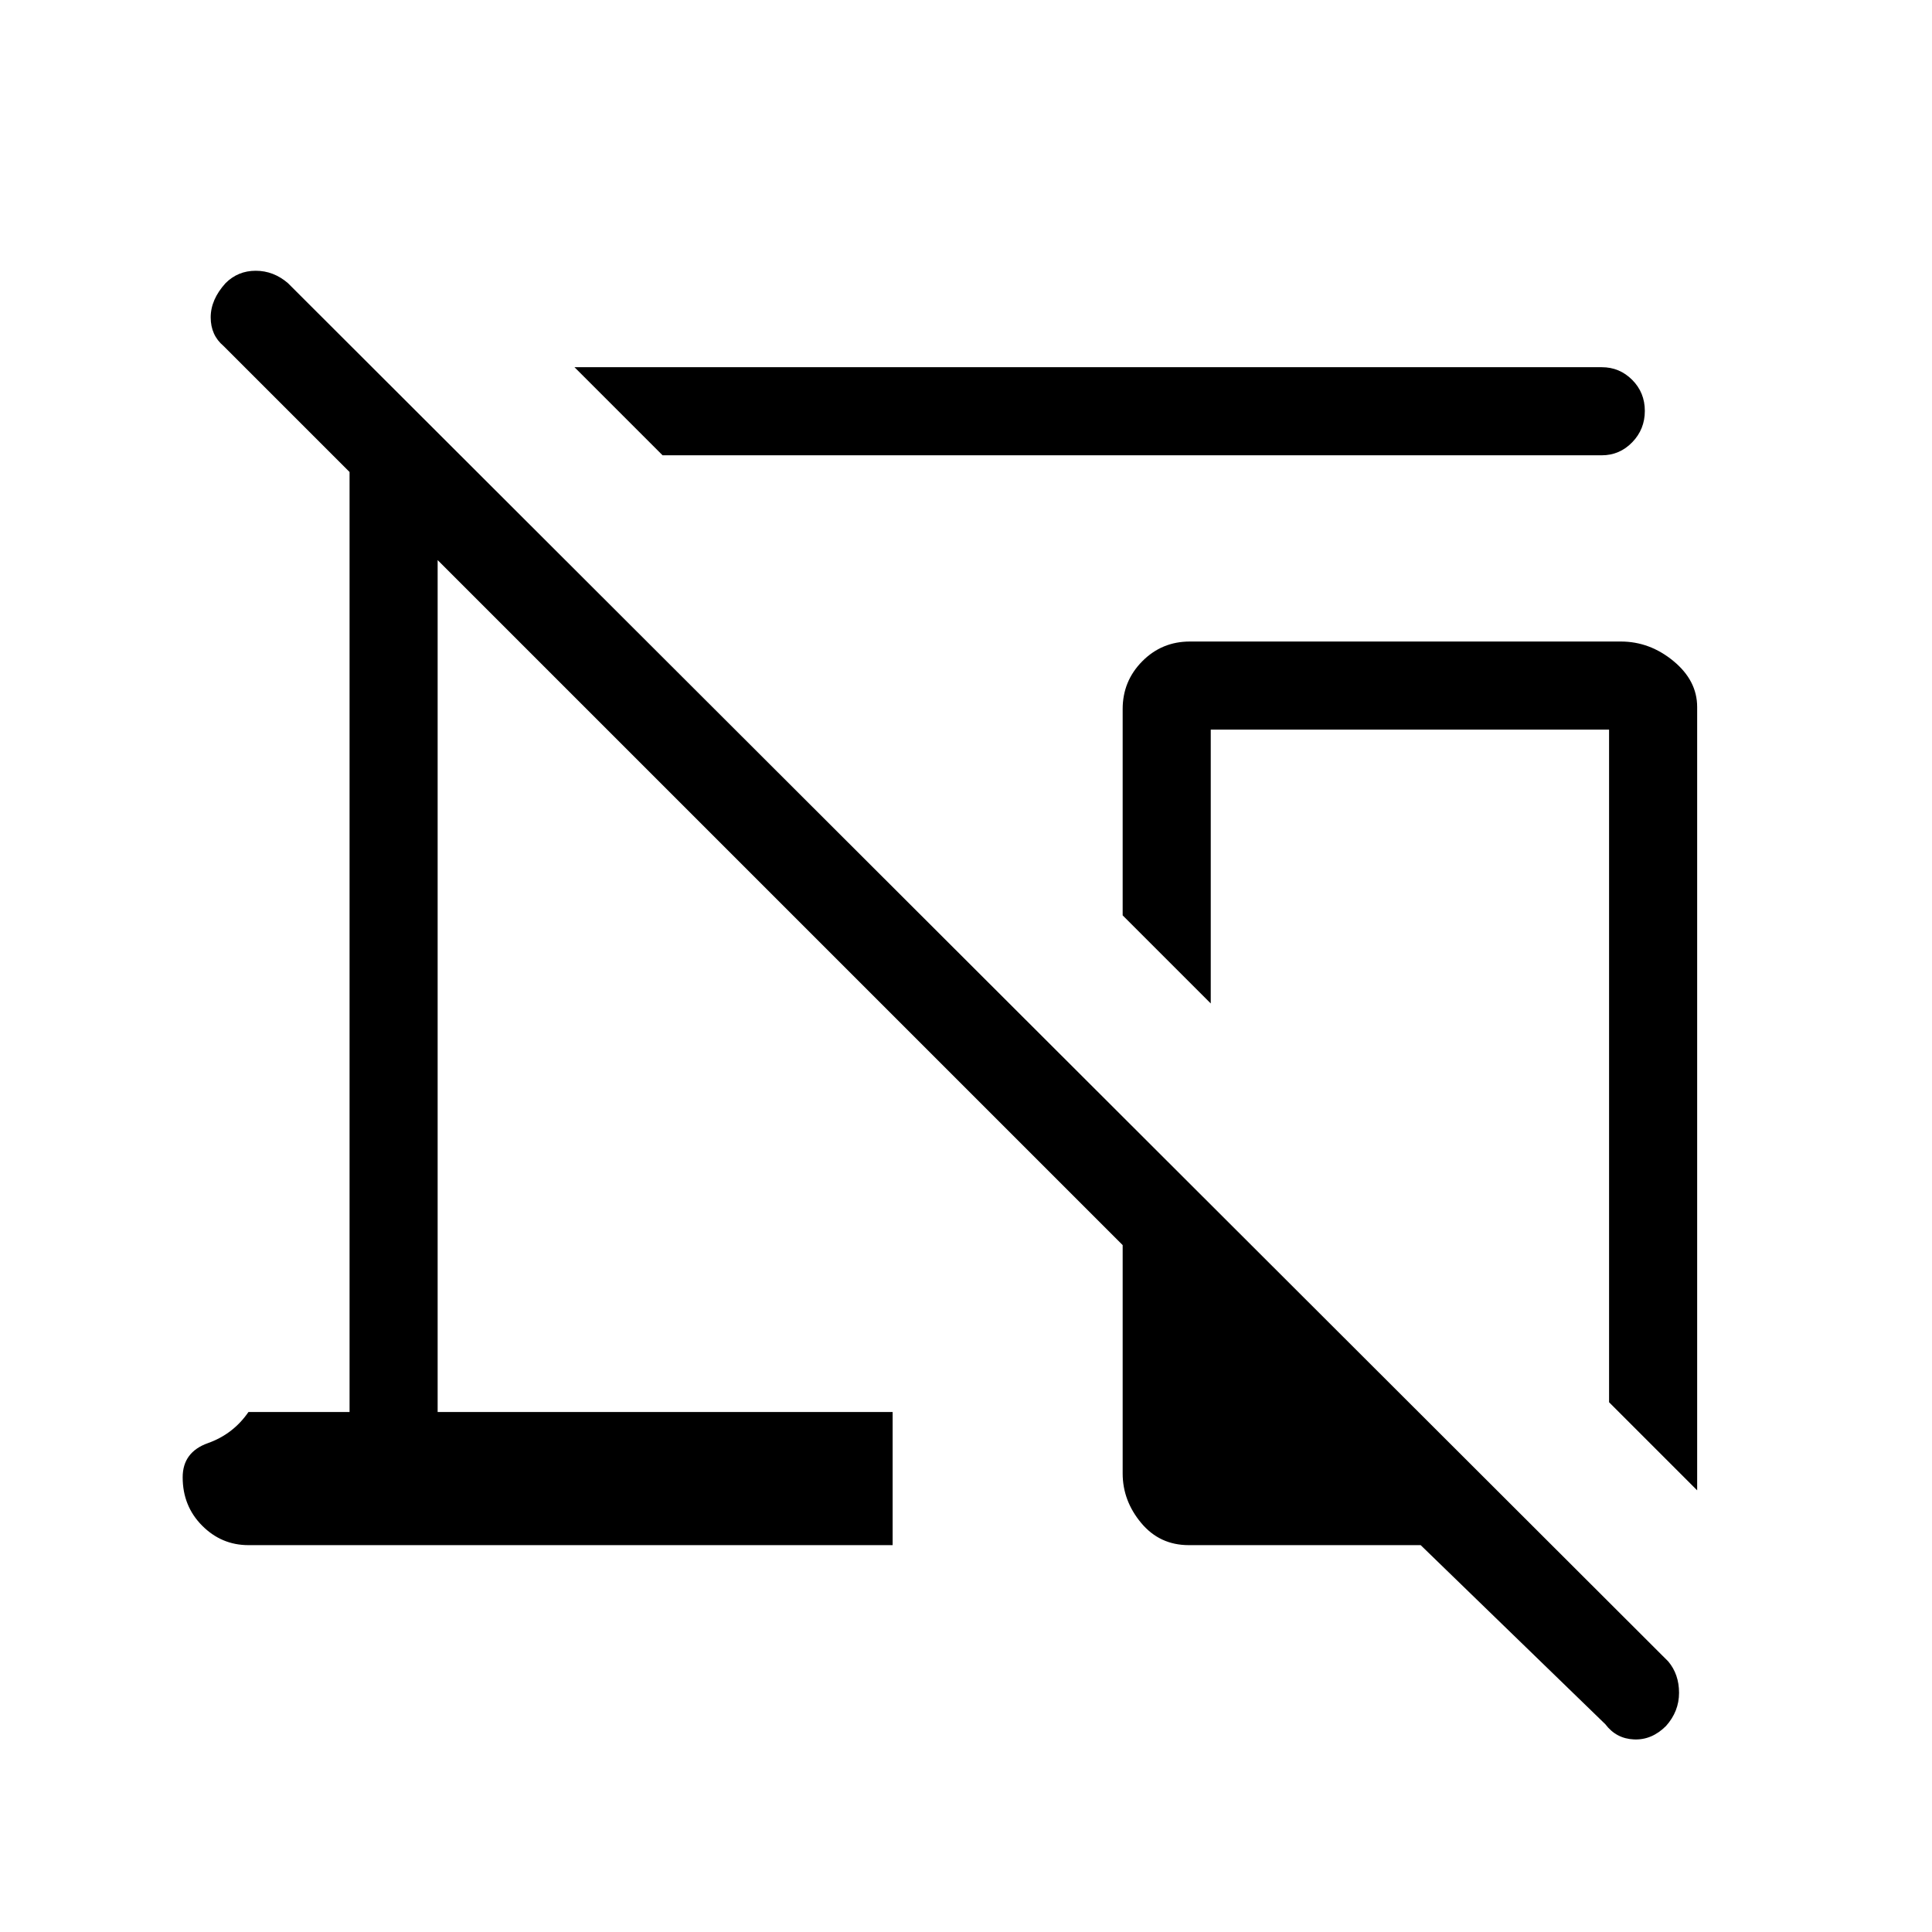 <svg xmlns="http://www.w3.org/2000/svg" height="48" viewBox="0 96 960 960" width="48"><path d="m329.231 322.231-43.77-43.77h510.462q8.833 0 15.109 6.297 6.276 6.296 6.276 15.431 0 9.135-6.276 15.588-6.276 6.454-15.109 6.454H329.231Zm514.077 514.308-43.769-43.77V458.538H601.615v136.077l-43.769-43.769V448.307q0-13.878 9.724-23.708 9.724-9.83 23.672-9.83H805.36q14.409 0 26.179 9.714 11.769 9.715 11.769 22.824v389.232Zm-45.616 116.23-91.769-88.999h-115.24q-14.461 0-23.649-11.039-9.188-11.038-9.188-24.6V714.692L217.461 374.308v423.307h226.078v66.155H123.461q-13.41 0-23.051-9.715-9.641-9.715-9.641-24.001 0-12.515 12.558-16.977 12.557-4.462 20.134-15.462h50.231V330.538l-62.615-62.615q-6.385-5.385-6.385-14.231t7.385-17q6.154-6.154 15-6.154t16 6.154l685.846 684.847q5.385 6.384 5.385 15.615t-6.465 16.465q-7.074 7.074-15.92 6.689-8.846-.385-14.231-7.539Z"/></svg>